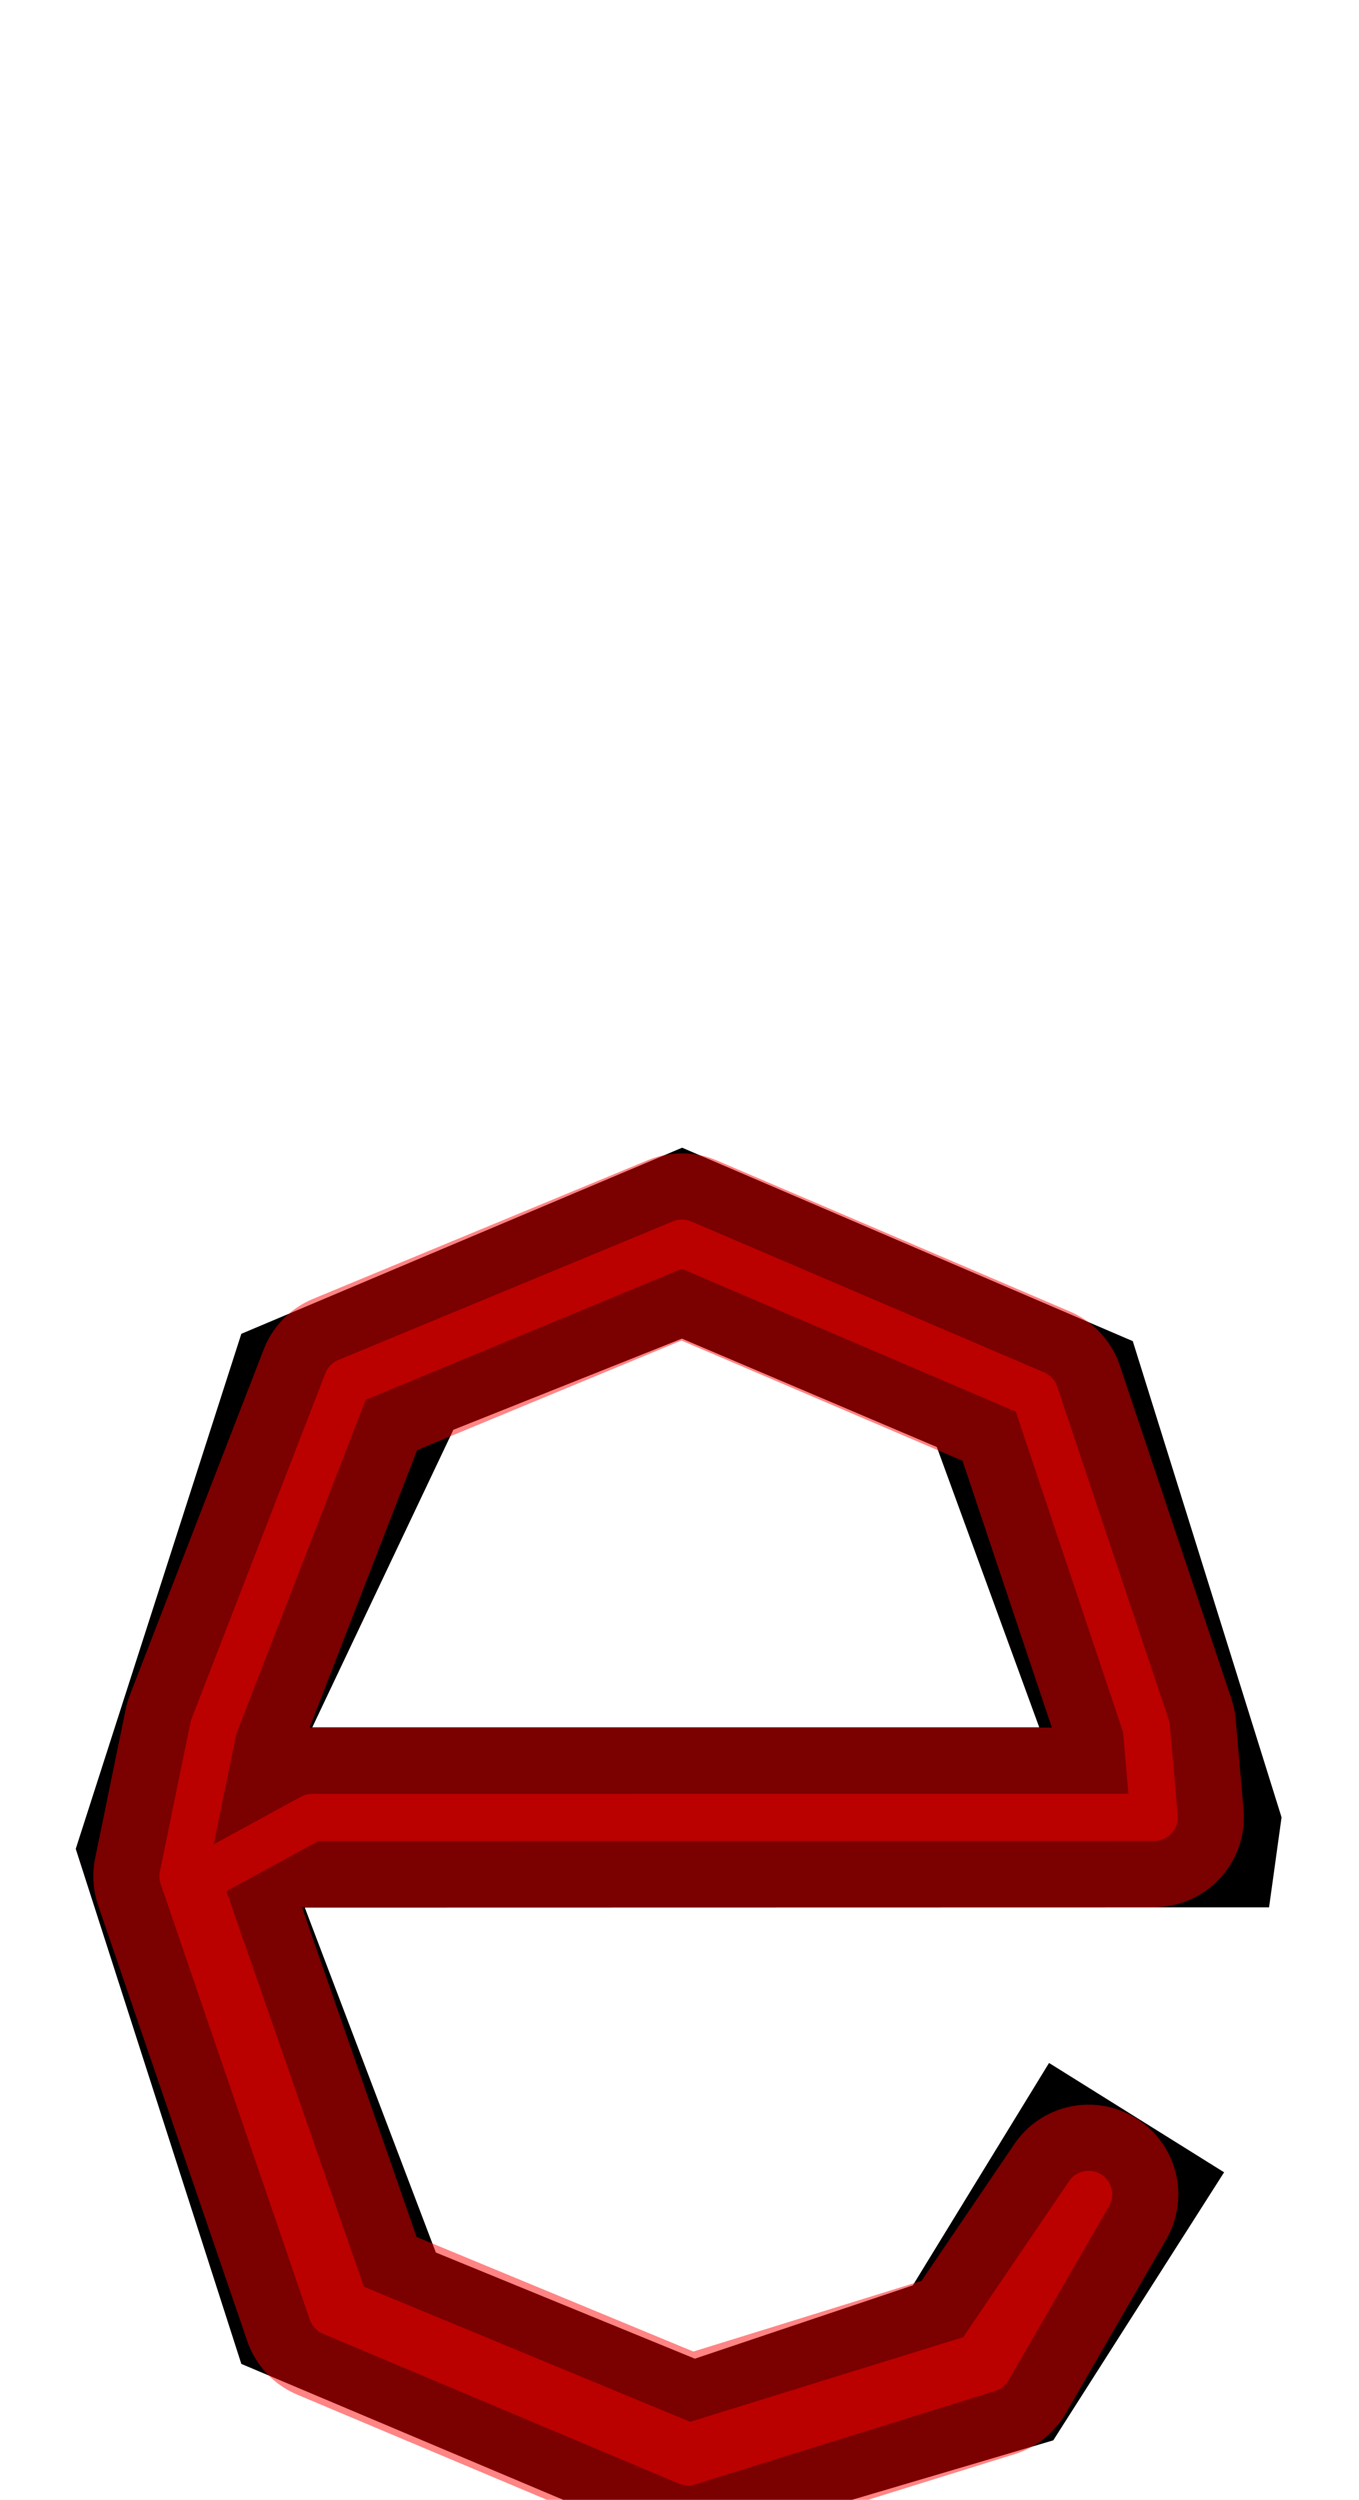 <?xml version="1.0" encoding="UTF-8" standalone="no"?>
<svg
   xmlns:dc="http://purl.org/dc/elements/1.1/"
   xmlns:cc="http://creativecommons.org/ns#"
   xmlns:rdf="http://www.w3.org/1999/02/22-rdf-syntax-ns#"
   xmlns:svg="http://www.w3.org/2000/svg"
   xmlns="http://www.w3.org/2000/svg"
   xmlns:sodipodi="http://sodipodi.sourceforge.net/DTD/sodipodi-0.dtd"
   xmlns:inkscape="http://www.inkscape.org/namespaces/inkscape"
   version="1.1"
   viewBox="0 -250 544 1000"
   id="svg6"
   sodipodi:docname="e_ManifontGroteskBook-travail.svg"
   inkscape:version="1.0.1 (1.0.1+r73)">
  <defs
     id="defs10" />
  <sodipodi:namedview
     pagecolor="#ffffff"
     bordercolor="#666666"
     borderopacity="1"
     objecttolerance="10"
     gridtolerance="10"
     guidetolerance="10"
     inkscape:pageopacity="0"
     inkscape:pageshadow="2"
     inkscape:window-width="1920"
     inkscape:window-height="1015"
     id="namedview8"
     showgrid="false"
     inkscape:object-paths="false"
     inkscape:snap-midpoints="true"
     inkscape:zoom="1.2674632"
     inkscape:cx="274.4066"
     inkscape:cy="786.83097"
     inkscape:window-x="0"
     inkscape:window-y="0"
     inkscape:window-maximized="1"
     inkscape:current-layer="svg6"
     inkscape:snap-object-midpoints="true"
     inkscape:snap-intersection-paths="true"
     inkscape:snap-smooth-nodes="true"
     inkscape:object-nodes="true"
     inkscape:document-rotation="0" />
  <g
     inkscape:groupmode="layer"
     id="layer1"
     inkscape:label="Layer 1"
     style="display:inline"
     sodipodi:insensitive="true">
    <g
       transform="matrix(1,0,0,-1,0,750)"
       id="g4">
      <path
         style="fill:currentColor"
         inkscape:connector-curvature="0"
         d="M 174.465,98.915 278.15,56.441 365.4,85.774 419.927,174.744 490,131 421.618,23.774 l -148.57,-43.877 -176.444,74.452 -66.285,206.039 66.285,206.039 176.444,74.452 180.399,-77.386 59.554,-190.494 -5,-36 -385.999,-0.085 z M 125,309 h 291 l -41.001,112.14 -102.037,43.366 -91.481,-36.477 z"
         id="path2" />
    </g>
  </g>
  <g
     inkscape:groupmode="layer"
     id="layer2"
     inkscape:label="Layer 2"
     style="display:none"
     sodipodi:insensitive="true">
    <path
       style="fill:none;stroke:#000000;stroke-width:1px;stroke-linecap:butt;stroke-linejoin:miter;stroke-opacity:1"
       d="m 365.4,664.226 56.218,62"
       id="path842"
       inkscape:connector-curvature="0" />
    <path
       style="fill:none;stroke:#000000;stroke-width:1px;stroke-linecap:butt;stroke-linejoin:miter;stroke-opacity:1"
       d="m 278.15,693.559 -5.102,76.544"
       id="path844"
       inkscape:connector-curvature="0" />
    <path
       style="fill:none;stroke:#000000;stroke-width:1px;stroke-linecap:butt;stroke-linejoin:miter;stroke-opacity:1"
       d="M 174.465,651.085 96.604,695.651"
       id="path846"
       inkscape:connector-curvature="0" />
    <path
       style="fill:none;stroke:#000000;stroke-width:1px;stroke-linecap:butt;stroke-linejoin:miter;stroke-opacity:1"
       d="M 122.001,513.086 30.319,489.612"
       id="path848"
       inkscape:connector-curvature="0" />
    <path
       style="fill:none;stroke:#000000;stroke-width:1px;stroke-linecap:butt;stroke-linejoin:miter;stroke-opacity:1"
       d="m 272.962,285.494 0.086,-76.373"
       id="path852"
       inkscape:connector-curvature="0" />
    <path
       style="fill:none;stroke:#000000;stroke-width:1px;stroke-linecap:butt;stroke-linejoin:miter;stroke-opacity:1"
       d="m 374.999,328.86 78.448,-42.353"
       id="path854"
       inkscape:connector-curvature="0" />
    <path
       style="fill:none;stroke:#000000;stroke-width:1px;stroke-linecap:butt;stroke-linejoin:miter;stroke-opacity:1"
       d="M 181.482,321.971 96.604,283.573"
       id="path856"
       inkscape:connector-curvature="0" />
    <path
       style="fill:none;stroke:#000000;stroke-width:1px;stroke-linecap:butt;stroke-linejoin:miter;stroke-opacity:1"
       d="m 416,441 h 85.746"
       id="path858"
       inkscape:connector-curvature="0" />
    <path
       style="fill:none;stroke:#000000;stroke-width:1px;stroke-linecap:butt;stroke-linejoin:miter;stroke-opacity:1"
       d="M 125,441 H 45.958"
       id="path860"
       inkscape:connector-curvature="0" />
    <path
       style="fill:none;stroke:#000000;stroke-width:1px;stroke-linecap:butt;stroke-linejoin:miter;stroke-opacity:1"
       d="m 416,441 v 72.021"
       id="path862"
       inkscape:connector-curvature="0" />
    <path
       style="fill:none;stroke:#000000;stroke-width:1px;stroke-linecap:butt;stroke-linejoin:miter;stroke-opacity:1"
       d="m 125,441 v 72.085"
       id="path864"
       inkscape:connector-curvature="0" />
    <path
       style="fill:none;stroke:#000000;stroke-width:1px;stroke-linecap:butt;stroke-linejoin:miter;stroke-opacity:1"
       d="m 416,441 92,72.001"
       id="path869"
       inkscape:connector-curvature="0" />
    <circle
       style="opacity:0.557;vector-effect:none;fill:#e3e2db;fill-opacity:1;stroke:#fe0000;stroke-width:71.811;stroke-linecap:round;stroke-linejoin:round;stroke-miterlimit:4;stroke-dasharray:none;stroke-dashoffset:0;stroke-opacity:1"
       id="path2166"
       cx="76.16"
       cy="501.349"
       r="3" />
    <circle
       style="display:inline;opacity:0.557;vector-effect:none;fill:#e3e2db;fill-opacity:1;stroke:#fe0000;stroke-width:71.811;stroke-linecap:round;stroke-linejoin:round;stroke-miterlimit:4;stroke-dasharray:none;stroke-dashoffset:0;stroke-opacity:1"
       id="path2166-5"
       cx="135.534"
       cy="673.368"
       r="3" />
    <circle
       style="display:inline;opacity:0.557;vector-effect:none;fill:#e3e2db;fill-opacity:1;stroke:#fe0000;stroke-width:71.811;stroke-linecap:round;stroke-linejoin:round;stroke-miterlimit:4;stroke-dasharray:none;stroke-dashoffset:0;stroke-opacity:1"
       id="path2166-3"
       cx="275.599"
       cy="731.831"
       r="3" />
    <circle
       style="display:inline;opacity:0.557;vector-effect:none;fill:#e3e2db;fill-opacity:1;stroke:#fe0000;stroke-width:71.811;stroke-linecap:round;stroke-linejoin:round;stroke-miterlimit:4;stroke-dasharray:none;stroke-dashoffset:0;stroke-opacity:1"
       id="path2166-56"
       cx="393.509"
       cy="695.226"
       r="3" />
    <path
       style="fill:none;stroke:#000000;stroke-width:0.992px;stroke-linecap:butt;stroke-linejoin:miter;stroke-opacity:1"
       d="m 401,606.139 69.524,43.401"
       id="path3648"
       inkscape:connector-curvature="0" />
    <circle
       style="display:inline;opacity:0.557;vector-effect:none;fill:#e3e2db;fill-opacity:1;stroke:#fe0000;stroke-width:71.811;stroke-linecap:round;stroke-linejoin:round;stroke-miterlimit:4;stroke-dasharray:none;stroke-dashoffset:0;stroke-opacity:1"
       id="path2166-36"
       cx="81.093"
       cy="477.01"
       r="3" />
  </g>
  <g
     inkscape:groupmode="layer"
     id="layer3"
     inkscape:label="Layer 3"
     style="display:none"
     sodipodi:insensitive="true">
    <path
       style="fill:#000000;fill-opacity:1;stroke:none;stroke-width:1px;stroke-linecap:butt;stroke-linejoin:miter;stroke-opacity:1"
       d="m 454.964,597.128 -61.455,98.098 -117.91,36.605 L 135.534,673.368 76.16,501.349 85.479,441 139.043,302.772 273.005,247.307 414.223,307.683 458.873,441 l 3.127,36 -46,0.01 -291,0.032 -44.835,25.332 58.732,169.069 137.007,55.802 114.489,-35.456 z"
       id="path829"
       inkscape:connector-curvature="0" />
  </g>
  <g
     inkscape:groupmode="layer"
     id="layer6"
     inkscape:label="pathmin"
     style="display:inline"
     sodipodi:insensitive="true">
    <path
       style="display:inline;opacity:0.483;fill:none;fill-opacity:1;stroke:#fe0000;stroke-width:18.898;stroke-linecap:round;stroke-linejoin:round;stroke-miterlimit:4;stroke-dasharray:none;stroke-opacity:1"
       d="M 79.066,502.093 125,477.042 l 291,-0.032 46,-0.01 L 458.873,441 414.223,307.683 273.005,247.307 139.043,302.772 85.479,441 l -12.225,59.605 59.677,174.254 142.469,59.966 120.125,-37.376 40.238,-69.609 -44.268,65.164 -115.695,35.834 -137.66,-56.96 z"
       id="path829-2"
       inkscape:connector-curvature="0"
       sodipodi:nodetypes="cccccccccccccccccc" />
  </g>
  <g
     inkscape:groupmode="layer"
     id="layer7"
     inkscape:label="pathmax"
     style="display:inline">
    <path
       style="display:inline;opacity:0.483;fill:none;fill-opacity:1;stroke:#fe0000;stroke-width:71.811;stroke-linecap:round;stroke-linejoin:round;stroke-miterlimit:4;stroke-dasharray:none;stroke-opacity:1"
       d="M 79.066,502.093 84.093,477.01 416,477.01 462,477 458.873,441 414.223,307.683 273.005,247.307 139.043,302.772 85.479,441 l -12.225,59.605 59.677,174.254 142.469,59.966 120.125,-37.376 40.238,-69.609 -44.268,65.164 -115.695,35.834 -137.66,-56.96 z"
       id="path829-2-9"
       inkscape:connector-curvature="0"
       sodipodi:nodetypes="cccccccccccccccccc" />
  </g>
</svg>
